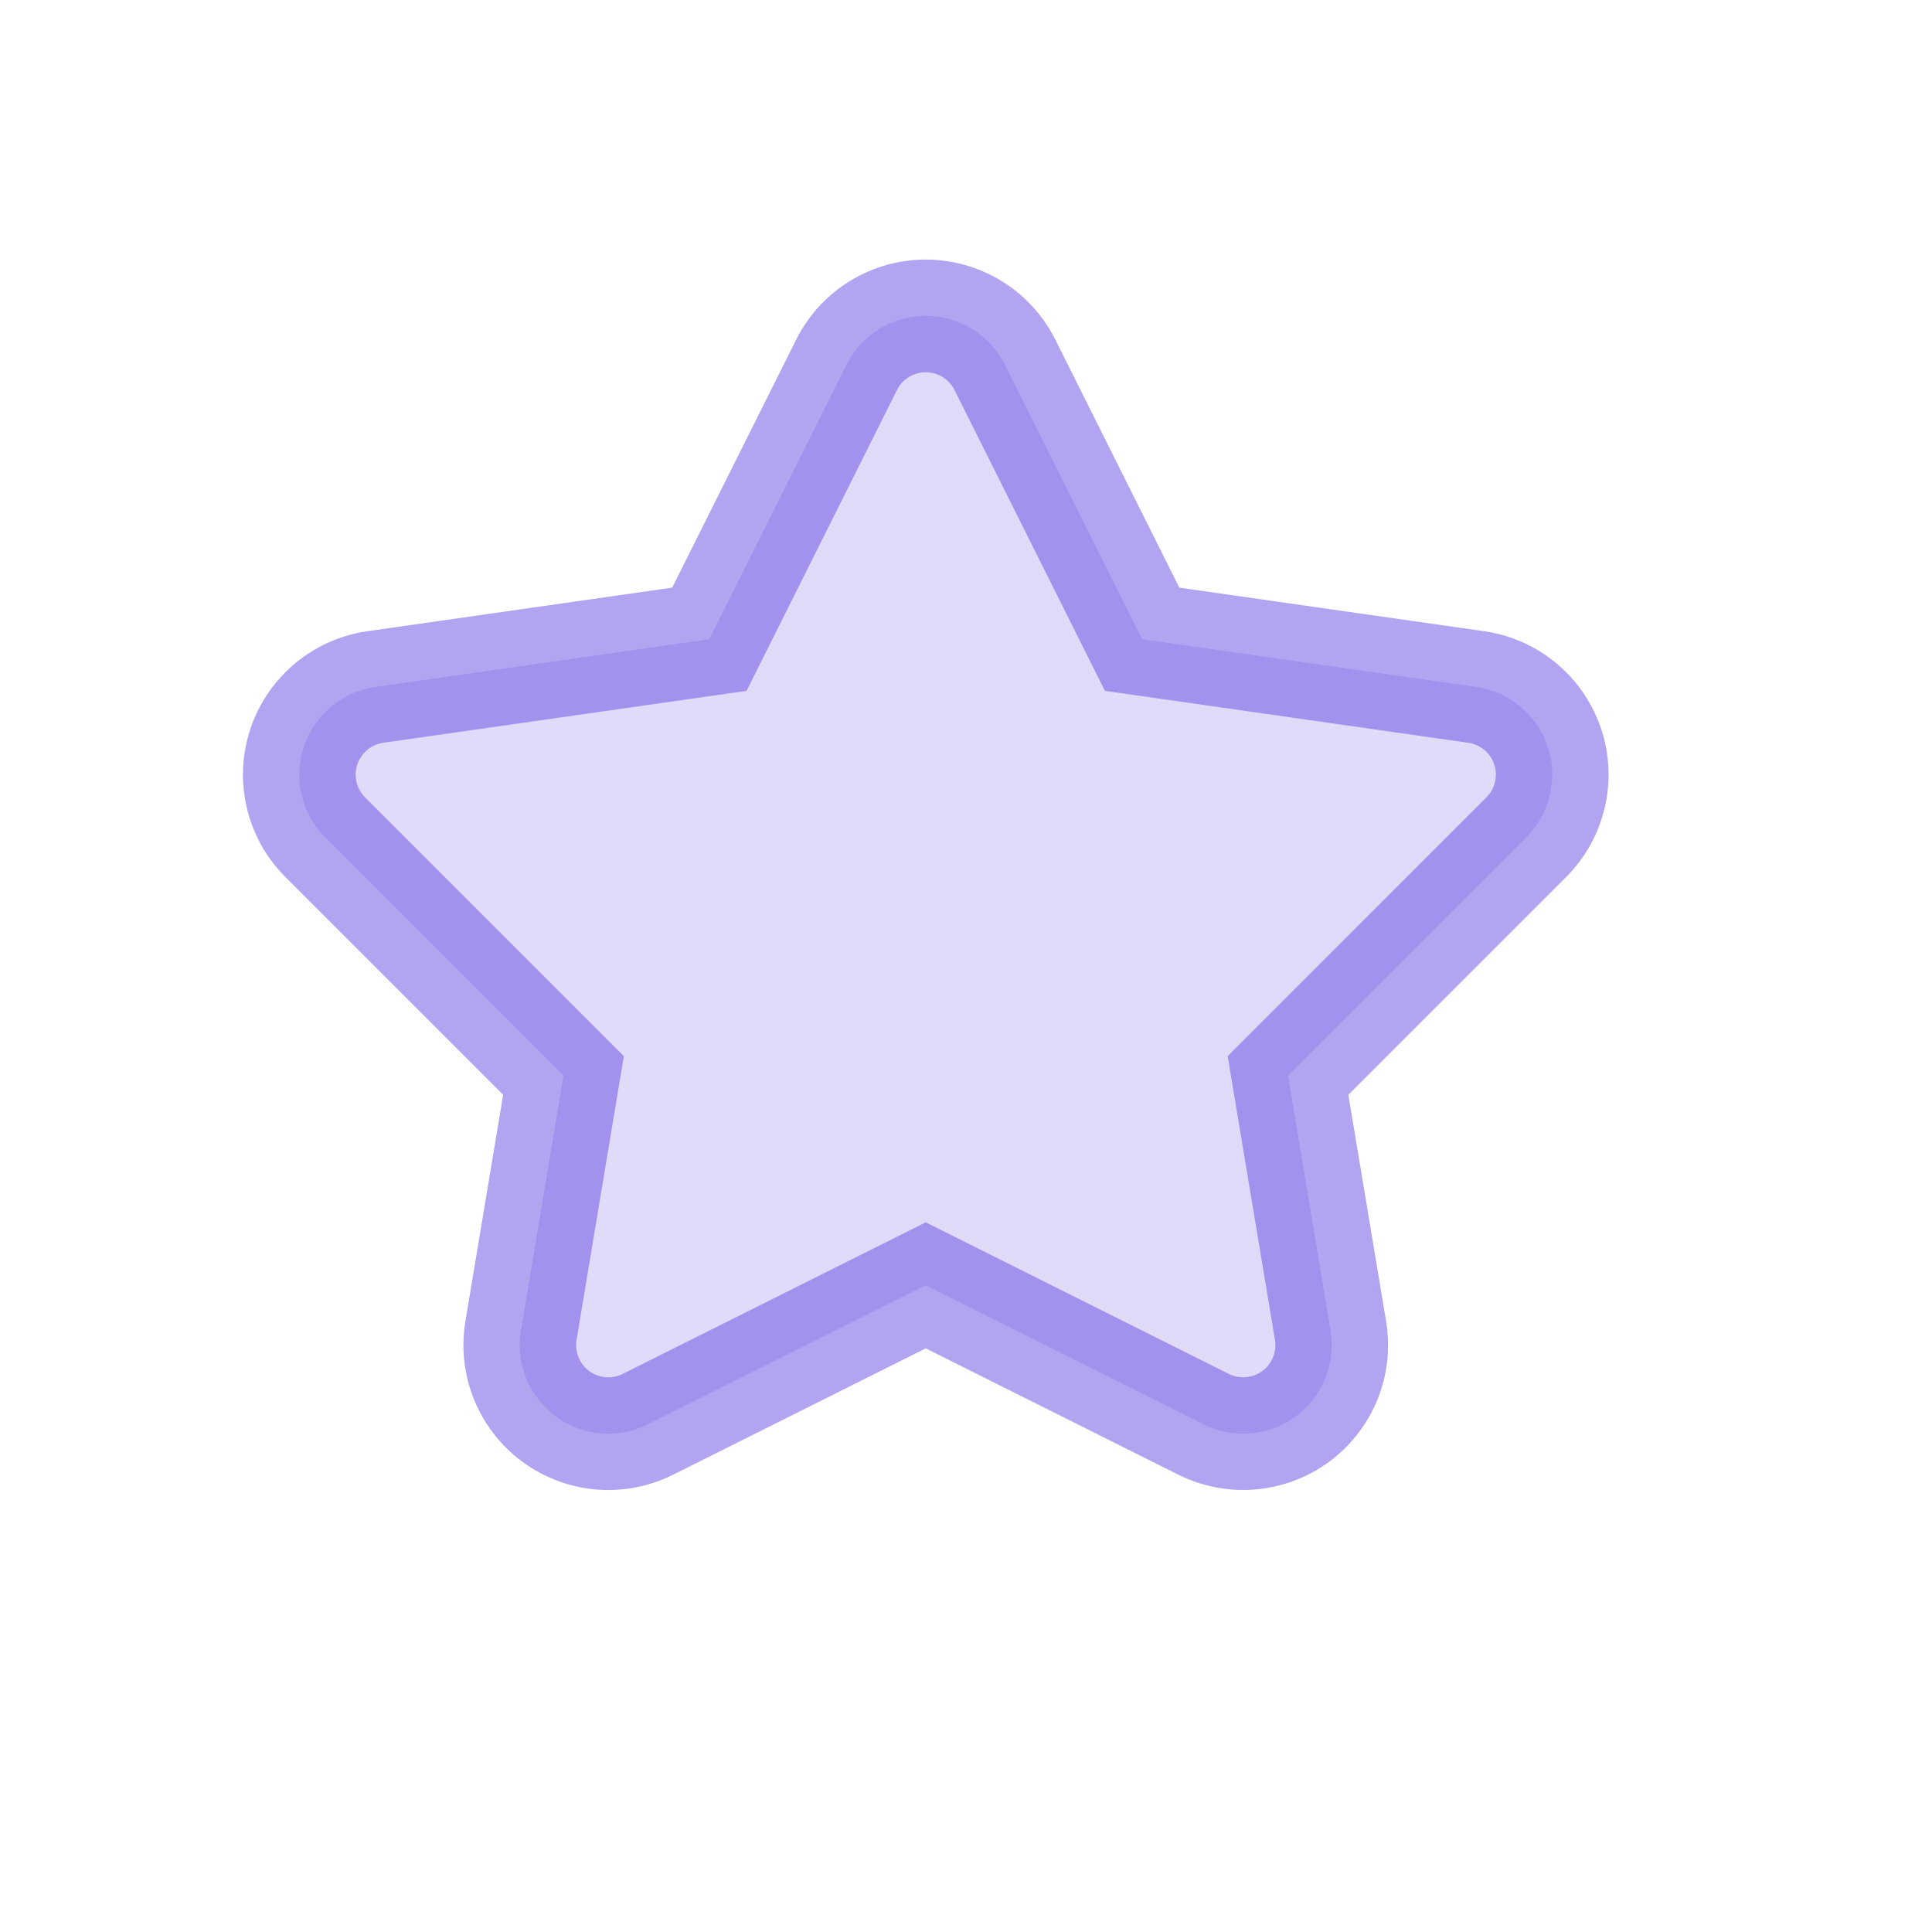 <?xml version="1.0" encoding="UTF-8"?>
<svg width="24px" height="24px" viewBox="0 0 24 24" version="1.1" xmlns="http://www.w3.org/2000/svg" xmlns:xlink="http://www.w3.org/1999/xlink">
    <title>编组 7</title>
    <g id="-" stroke="none" stroke-width="1" fill="none" fill-rule="evenodd">
        <g id="切图" transform="translate(-157, -441)">
            <g id="编组-7" transform="translate(157, 441)">
                <g id="shoucang-2">
                    <rect id="矩形" x="0" y="0" width="24" height="24" rx="3"></rect>
                    <path d="M11.992,4.041 C11.72,3.905 11.419,3.892 11.152,3.981 C10.885,4.07 10.652,4.261 10.516,4.533 L8.812,7.941 L4.663,8.534 C4.427,8.568 4.209,8.677 4.041,8.845 C3.826,9.06 3.718,9.341 3.718,9.623 C3.718,9.904 3.826,10.186 4.041,10.401 L7,13.36 L6.472,16.528 C6.433,16.758 6.469,16.993 6.573,17.201 C6.709,17.473 6.942,17.664 7.209,17.753 C7.476,17.842 7.777,17.829 8.049,17.693 L11.5,15.967 L14.951,17.693 C15.159,17.797 15.395,17.832 15.624,17.794 C15.924,17.744 16.175,17.578 16.338,17.349 C16.502,17.12 16.578,16.828 16.528,16.528 L16,13.36 L18.959,10.401 C19.128,10.232 19.237,10.014 19.271,9.778 C19.314,9.478 19.231,9.188 19.062,8.963 C18.893,8.738 18.638,8.577 18.337,8.534 L14.188,7.941 L12.484,4.533 C12.377,4.32 12.205,4.147 11.992,4.041 Z" id="星形备份-4" stroke-opacity="0.498" stroke="#6549E1" stroke-width="1.4" fill="#E0DBF9"></path>
                </g>
            </g>
        </g>
    </g>
</svg>